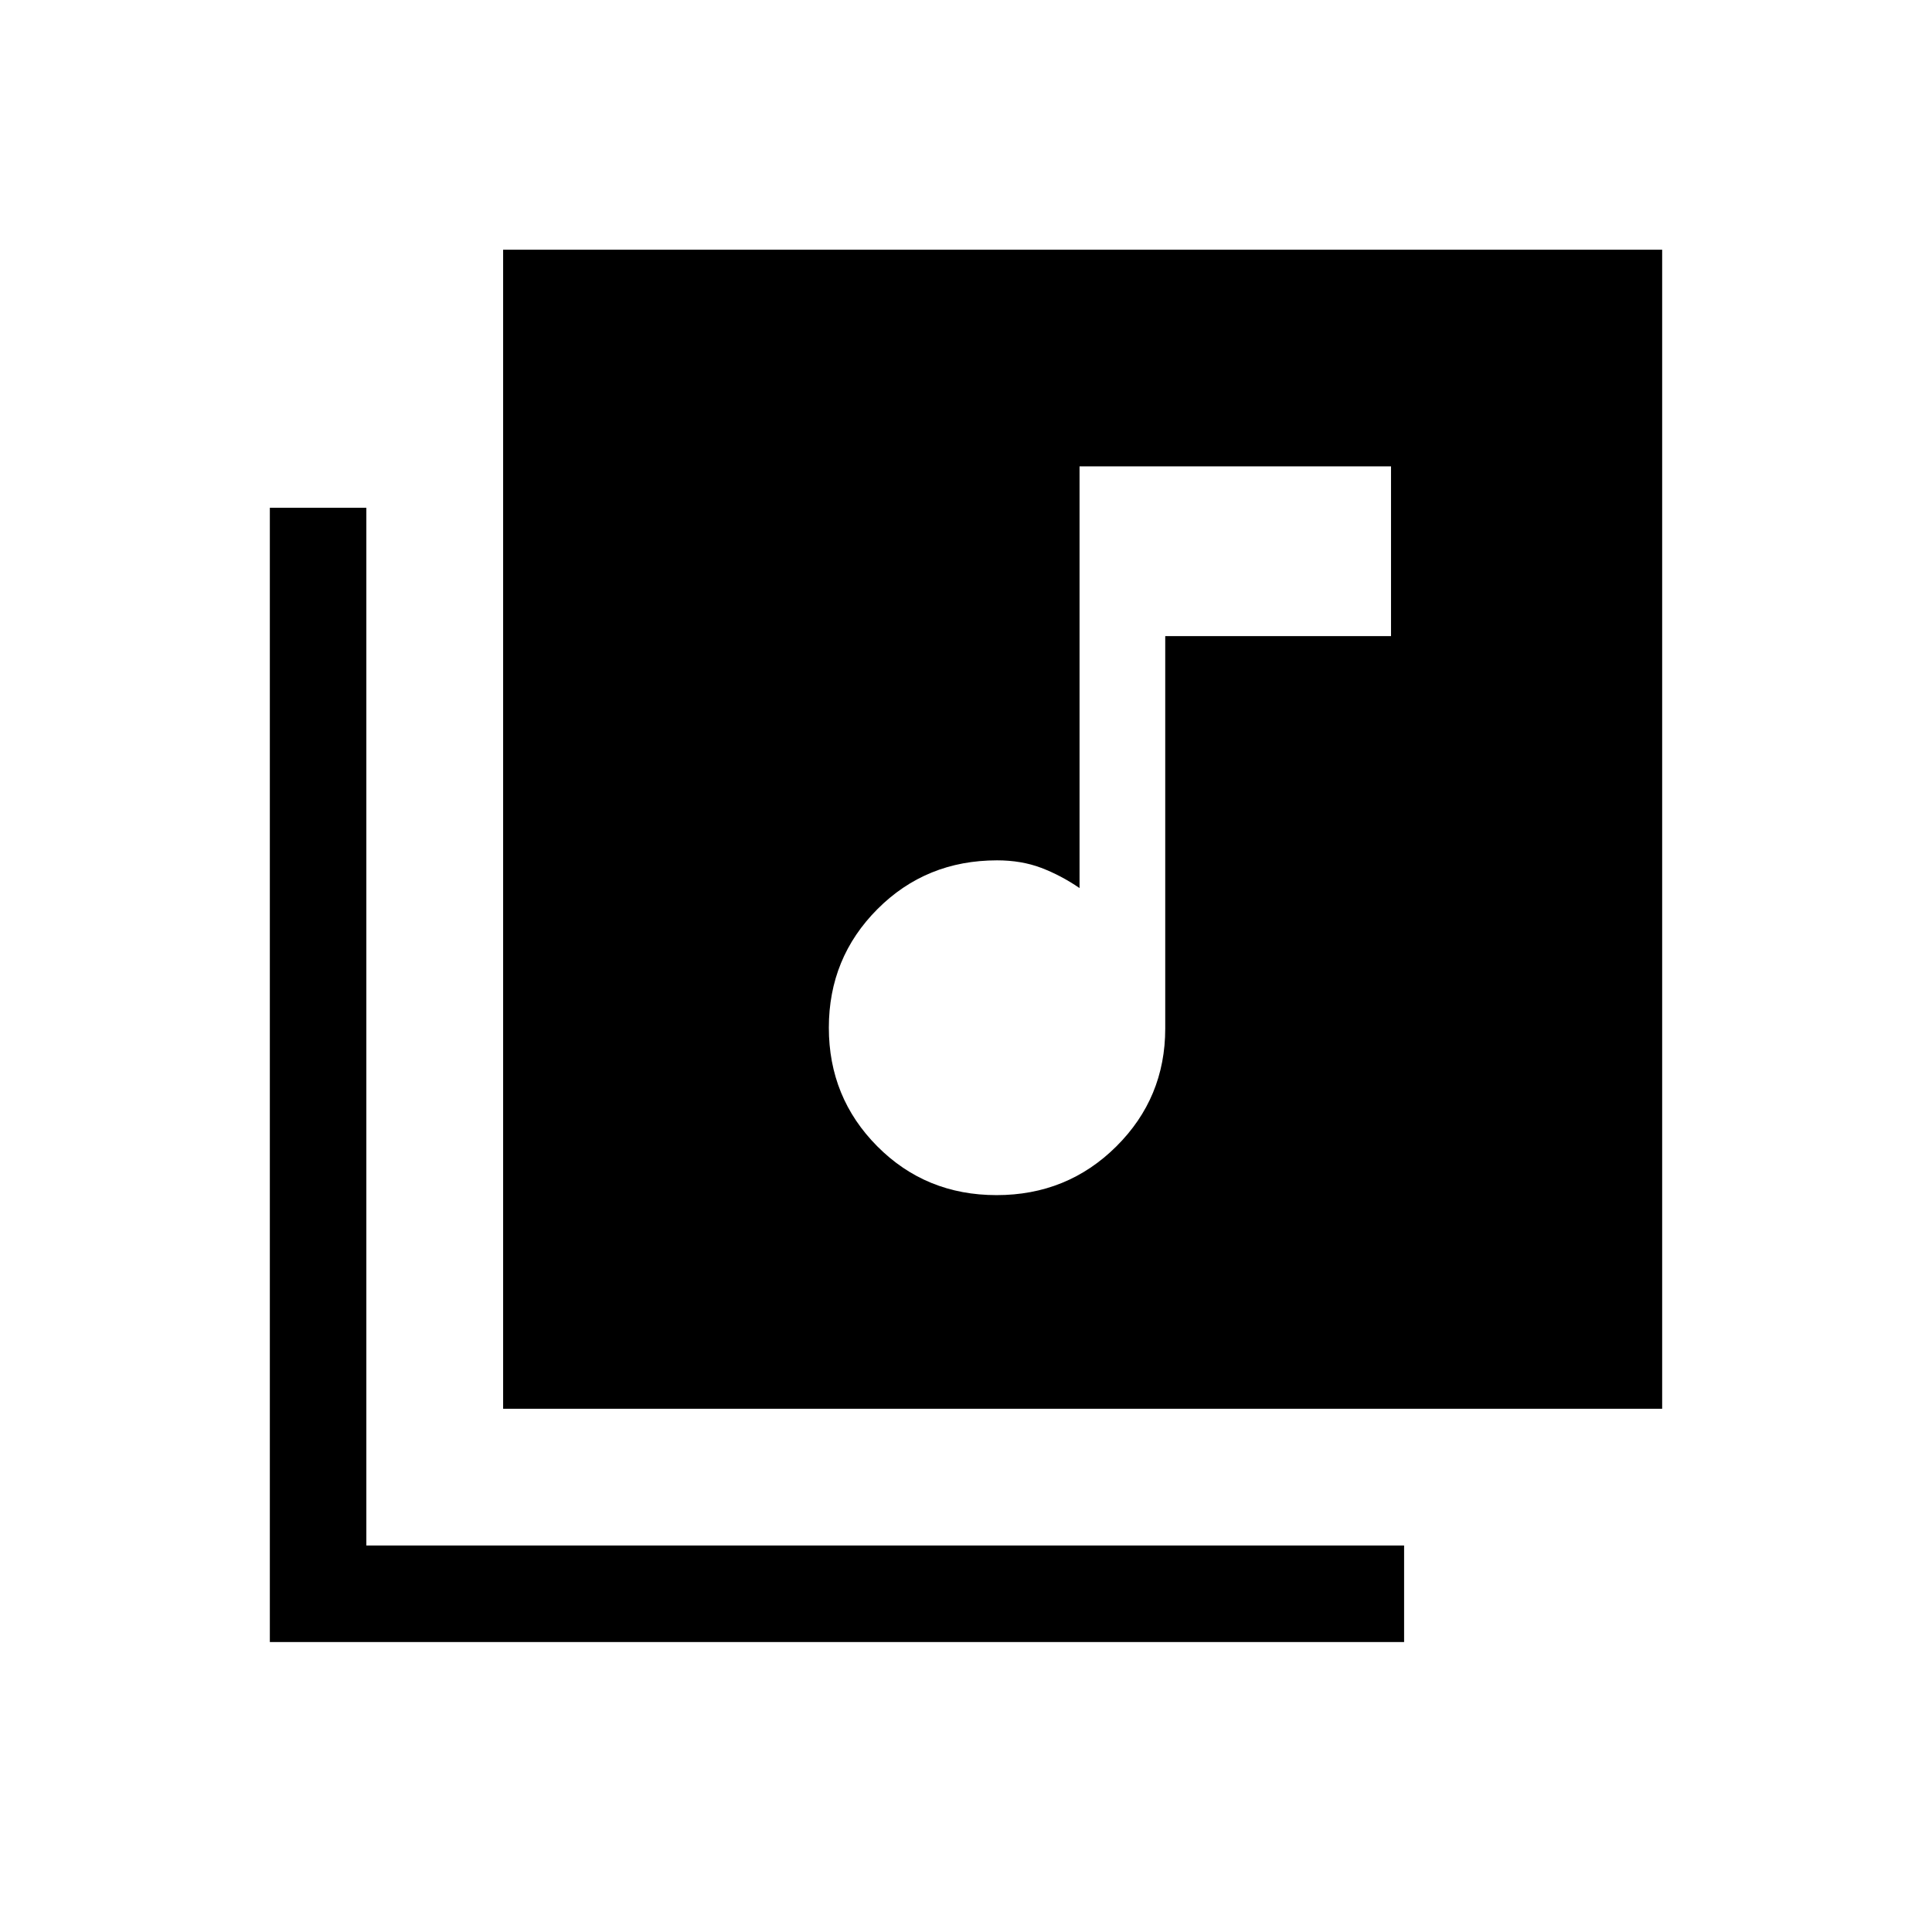 <svg xmlns="http://www.w3.org/2000/svg" height="20" viewBox="0 -960 960 960" width="20"><path d="M495.18-366.15q35.14 0 59.48-24.17Q579-414.48 579-448.92v-195h112.19v-84.35H536.42v209.54q-9.35-6.38-19.15-10.08-9.81-3.69-21.82-3.69-35.27 0-59.44 24.22-24.16 24.21-24.16 58.94t24.09 58.96q24.1 24.23 59.24 24.23ZM250-260v-575.92h575.92V-260H250ZM134.08-144.08v-563.61h47.96v515.65h515.65v47.96H134.08Z"/></svg>